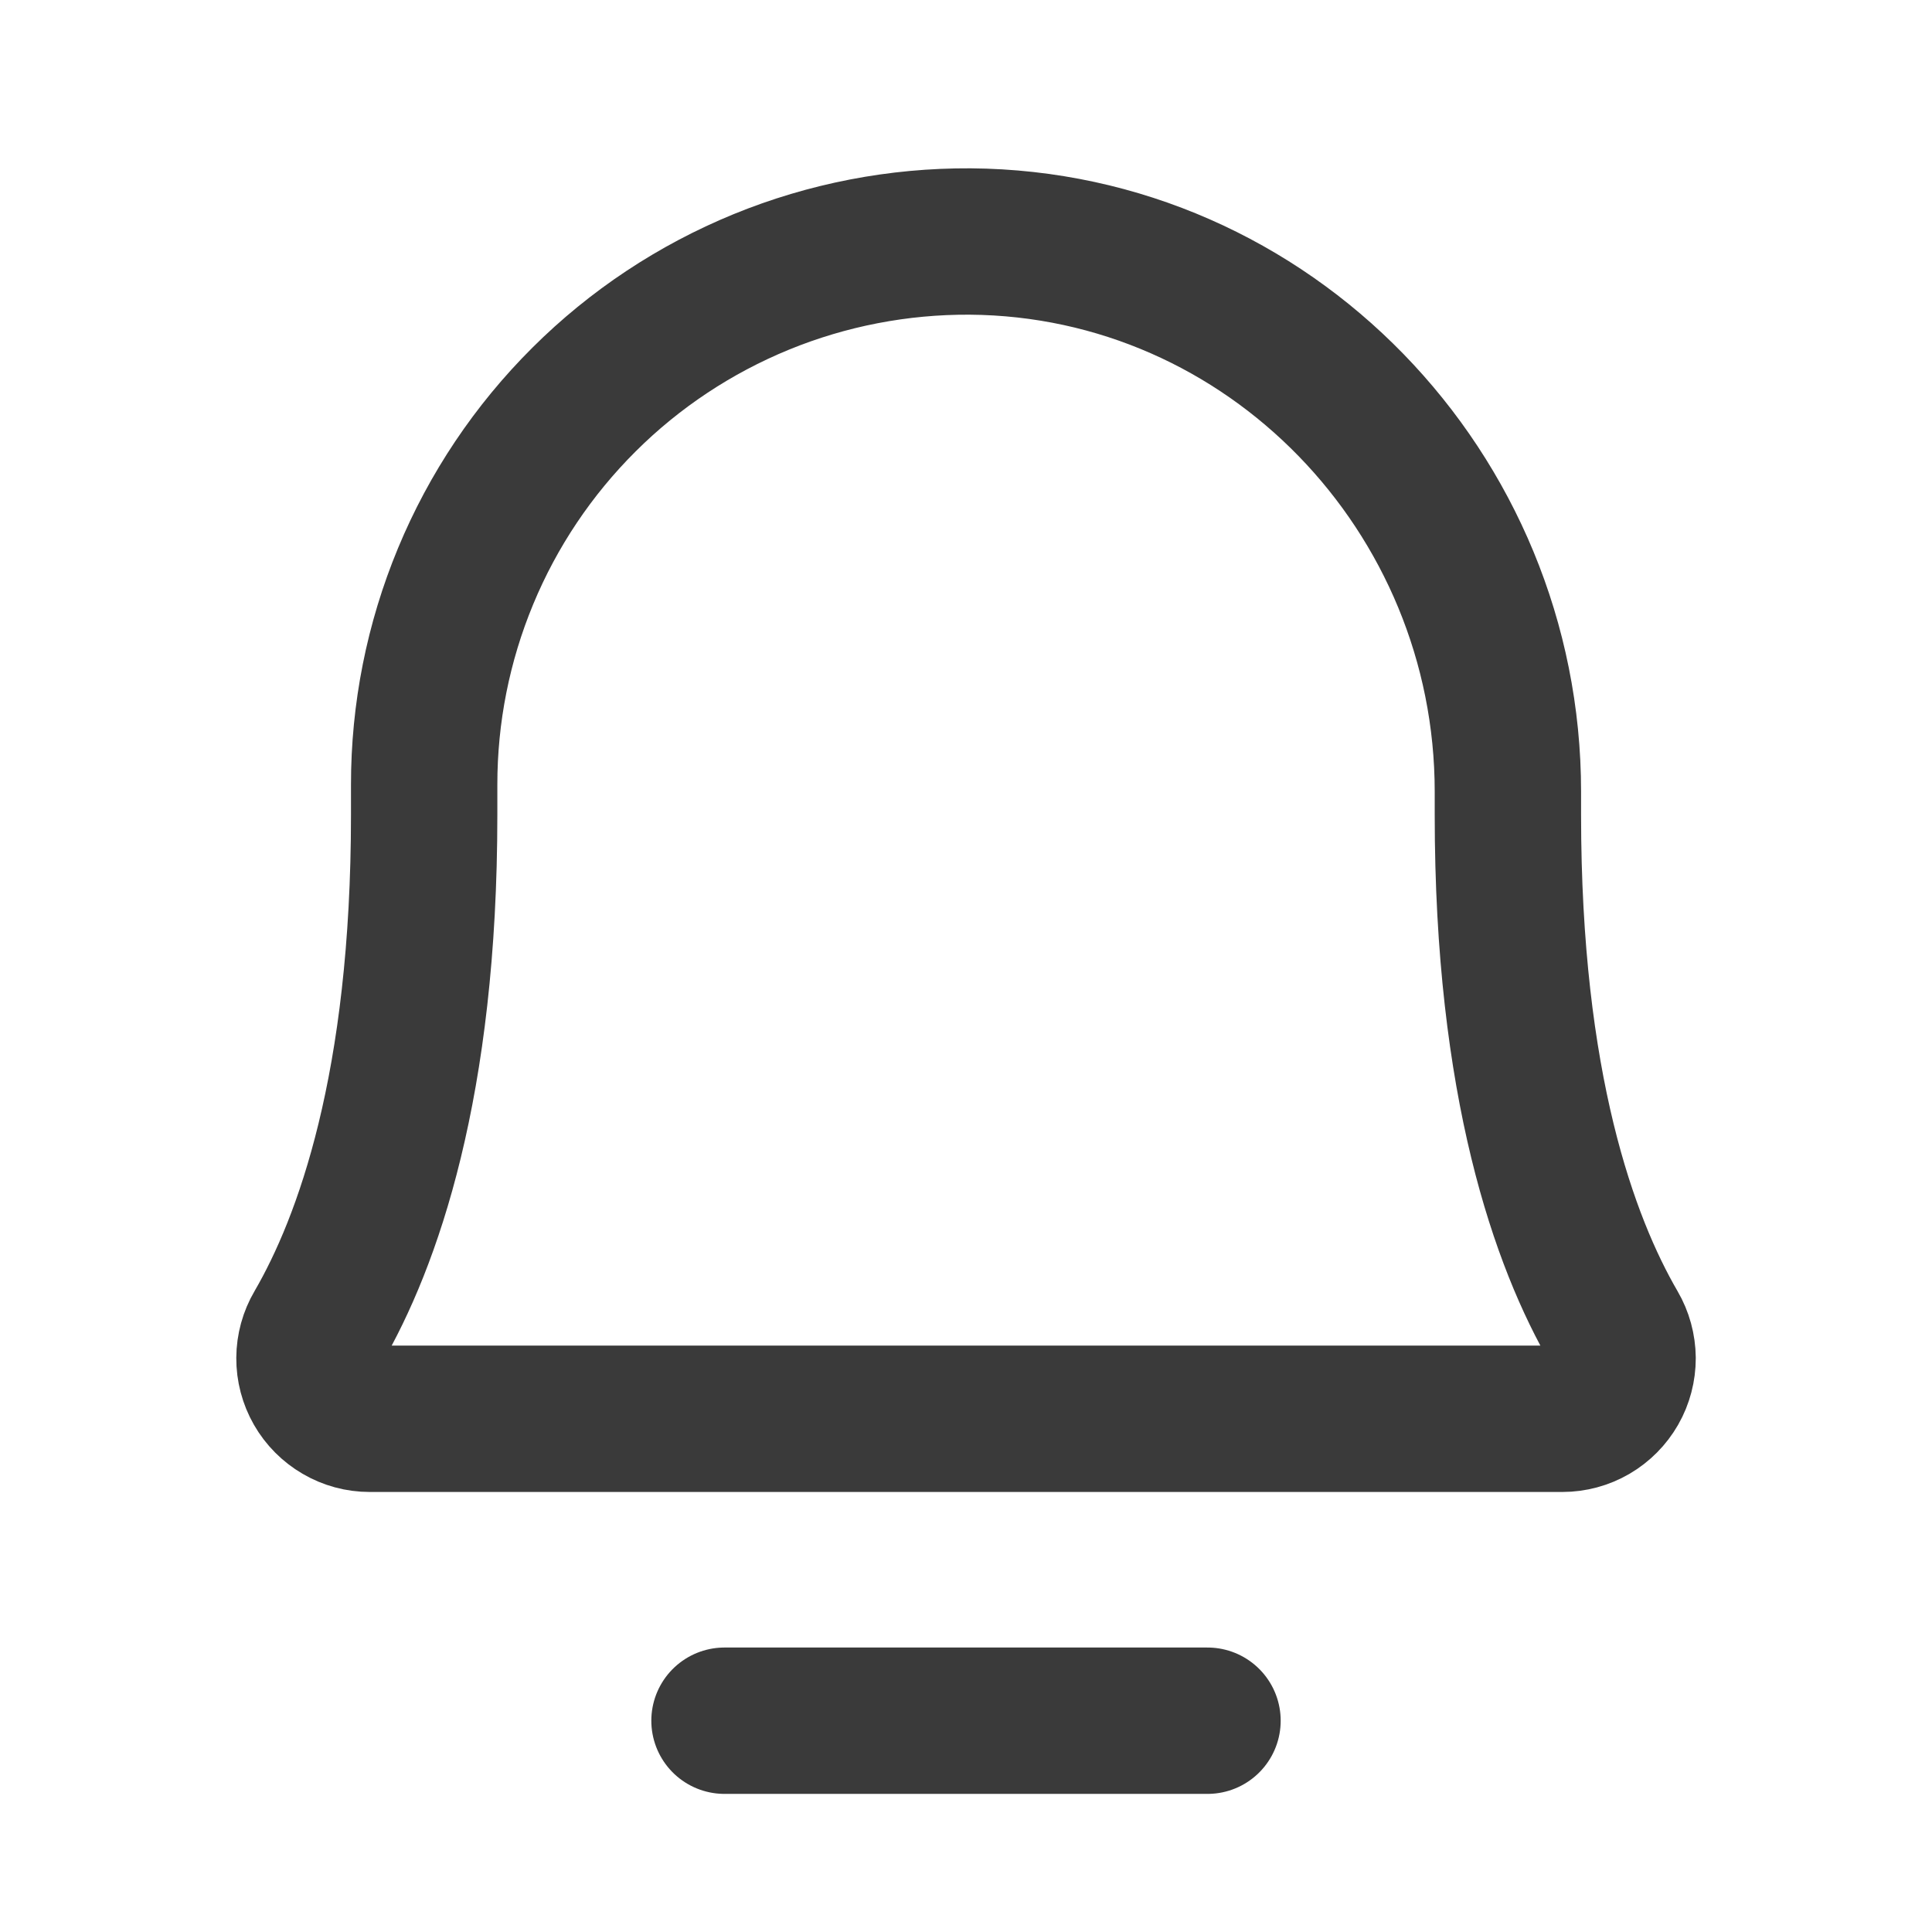<svg width="33" height="33" viewBox="0 0 33 33" fill="none" xmlns="http://www.w3.org/2000/svg">
<path d="M12.375 29.391H20.625" stroke="#3A3A3A" stroke-width="2.5" stroke-linecap="round" stroke-linejoin="round"/>
<path d="M7.245 13.406C7.244 12.183 7.484 10.972 7.953 9.842C8.421 8.713 9.109 7.687 9.976 6.824C10.842 5.961 11.872 5.279 13.004 4.815C14.136 4.352 15.348 4.118 16.571 4.125C21.674 4.163 25.756 8.405 25.756 13.523V13.922C25.756 18.539 26.722 21.218 27.573 22.682C27.665 22.839 27.713 23.017 27.715 23.198C27.715 23.379 27.669 23.558 27.579 23.715C27.489 23.872 27.359 24.003 27.202 24.095C27.045 24.186 26.867 24.234 26.686 24.234H6.315C6.133 24.234 5.955 24.186 5.799 24.094C5.642 24.003 5.512 23.872 5.422 23.715C5.332 23.557 5.285 23.379 5.286 23.198C5.287 23.016 5.336 22.838 5.428 22.682C6.279 21.218 7.245 18.538 7.245 13.922L7.245 13.406Z" stroke="#3A3A3A" stroke-width="2.5" stroke-linecap="round" stroke-linejoin="round"/>
</svg>
